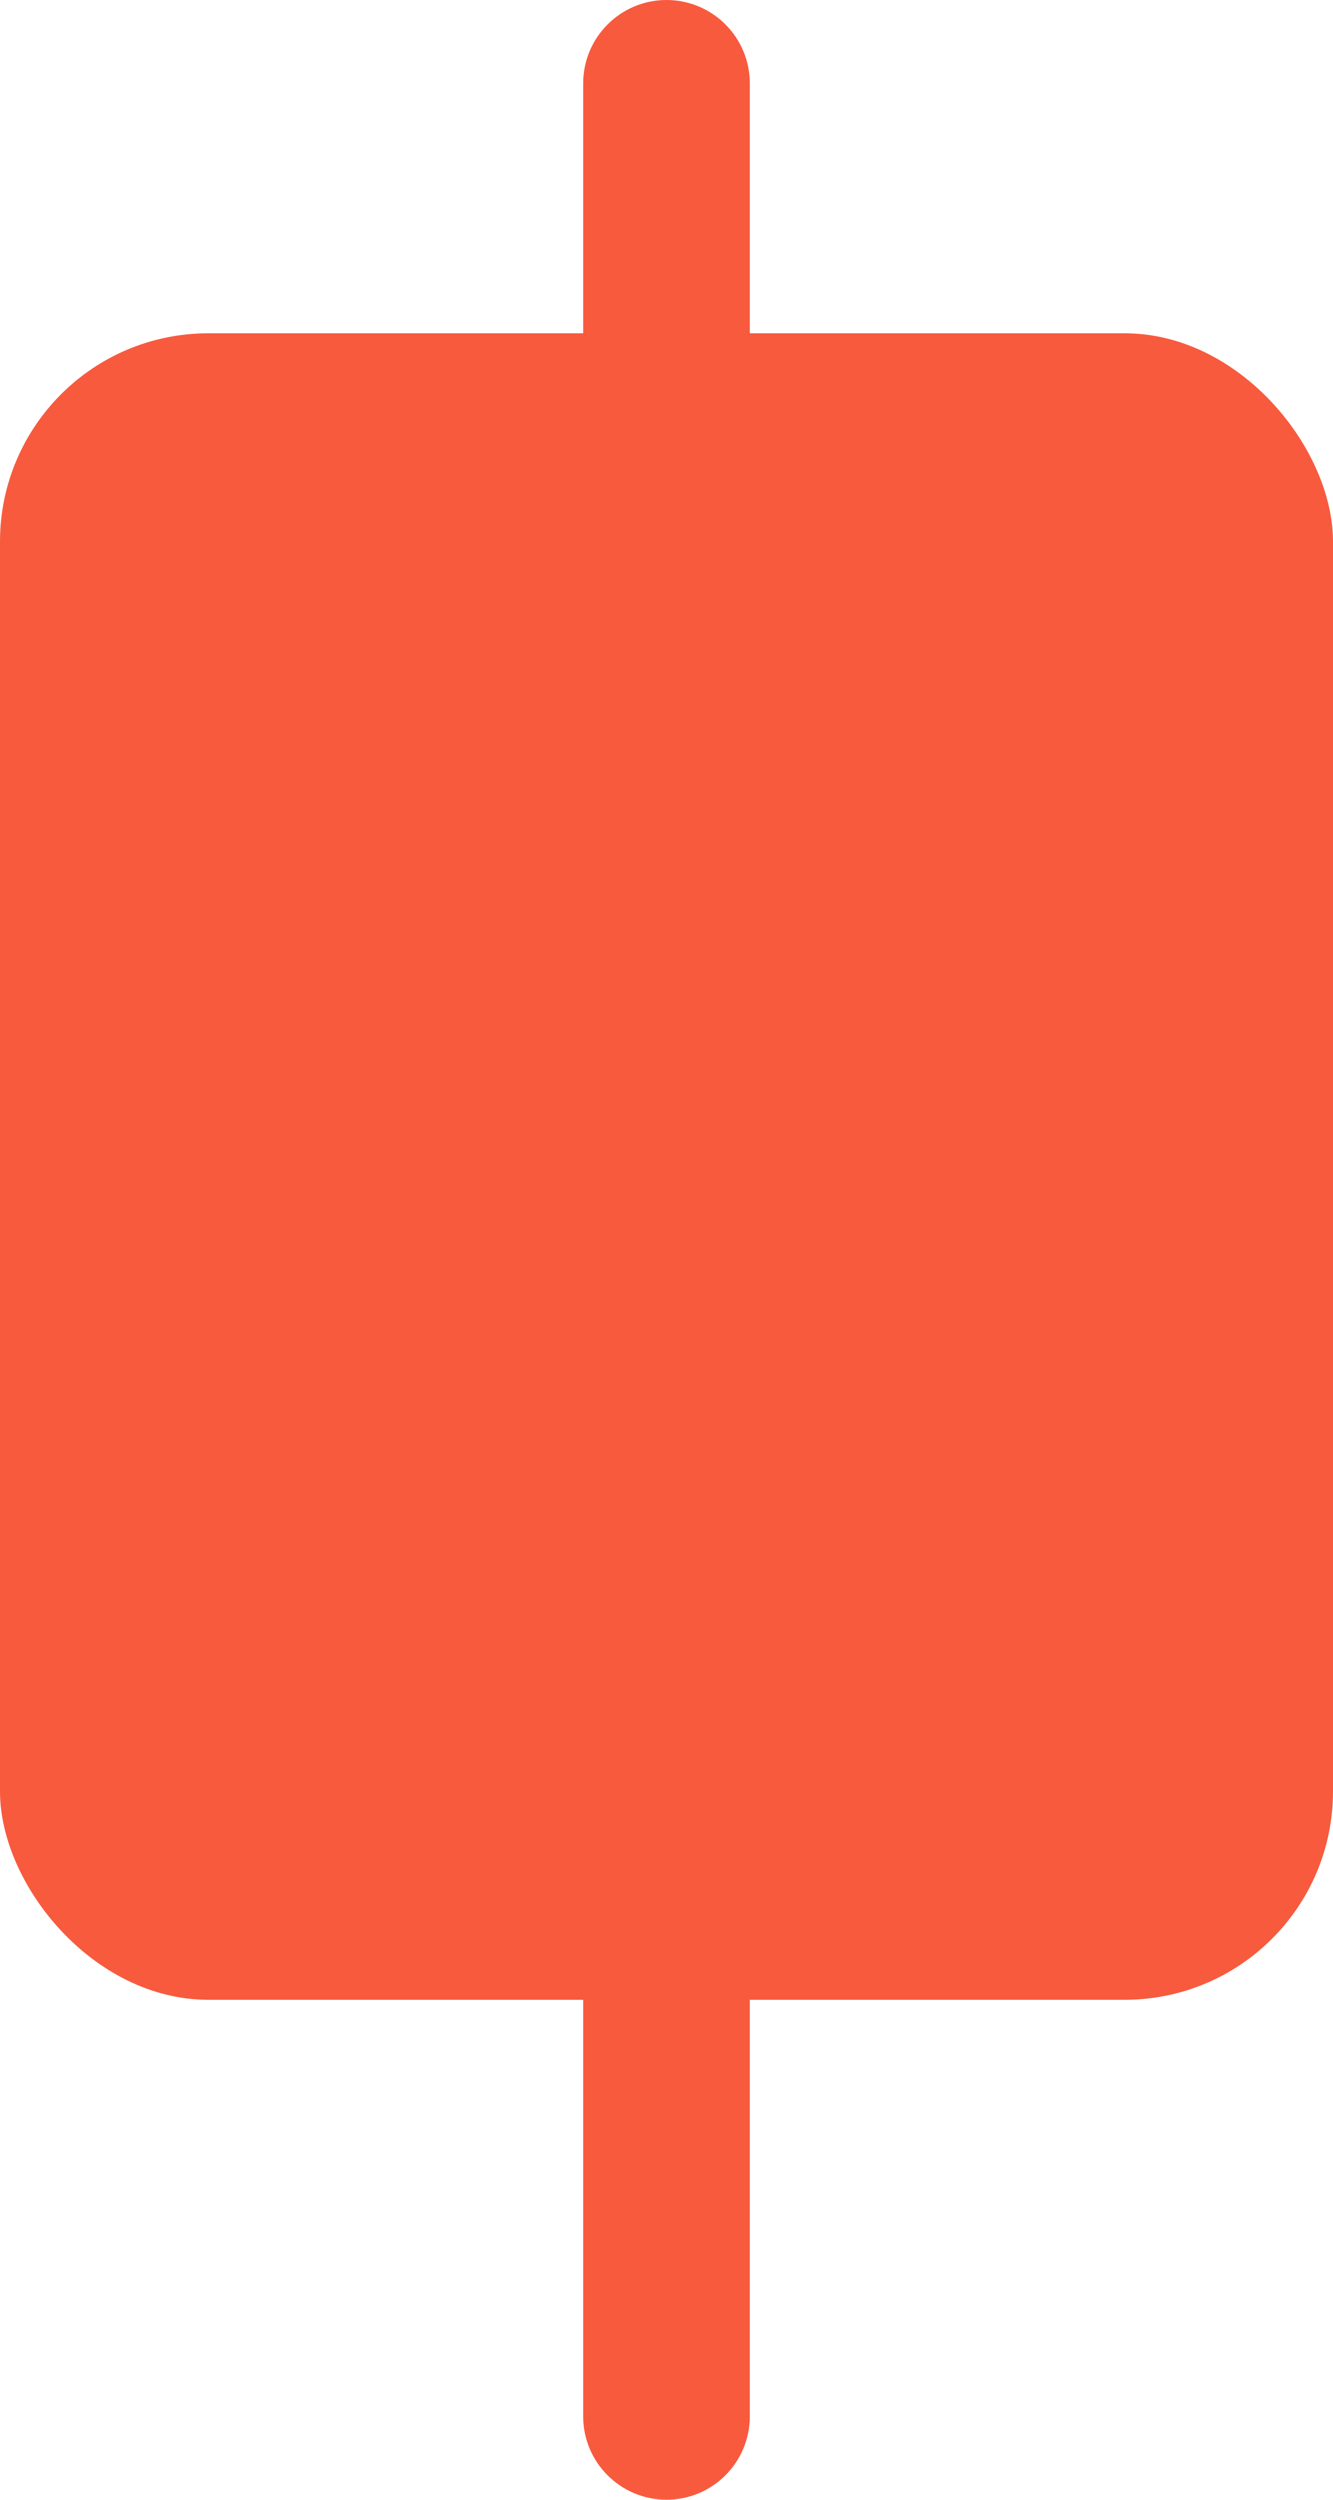<svg width="16" height="30" viewBox="0 0 16 30" fill="none" xmlns="http://www.w3.org/2000/svg">
<g clip-path="url(#clip0_55_3018)">
<path d="M7 1C7 0.448 7.448 0 8 0C8.552 0 9 0.448 9 1V4H7V1Z" fill="#F85A3E"/>
<rect y="4" width="16" height="20" rx="2.5" fill="#F85A3E"/>
<path d="M7 24H9V29C9 29.552 8.552 30 8 30C7.448 30 7 29.552 7 29V24Z" fill="#F85A3E"/>
</g>
<defs>
<clipPath id="clip0_55_3018">
<rect width="16" height="30" fill="white"/>
</clipPath>
</defs>
</svg>
